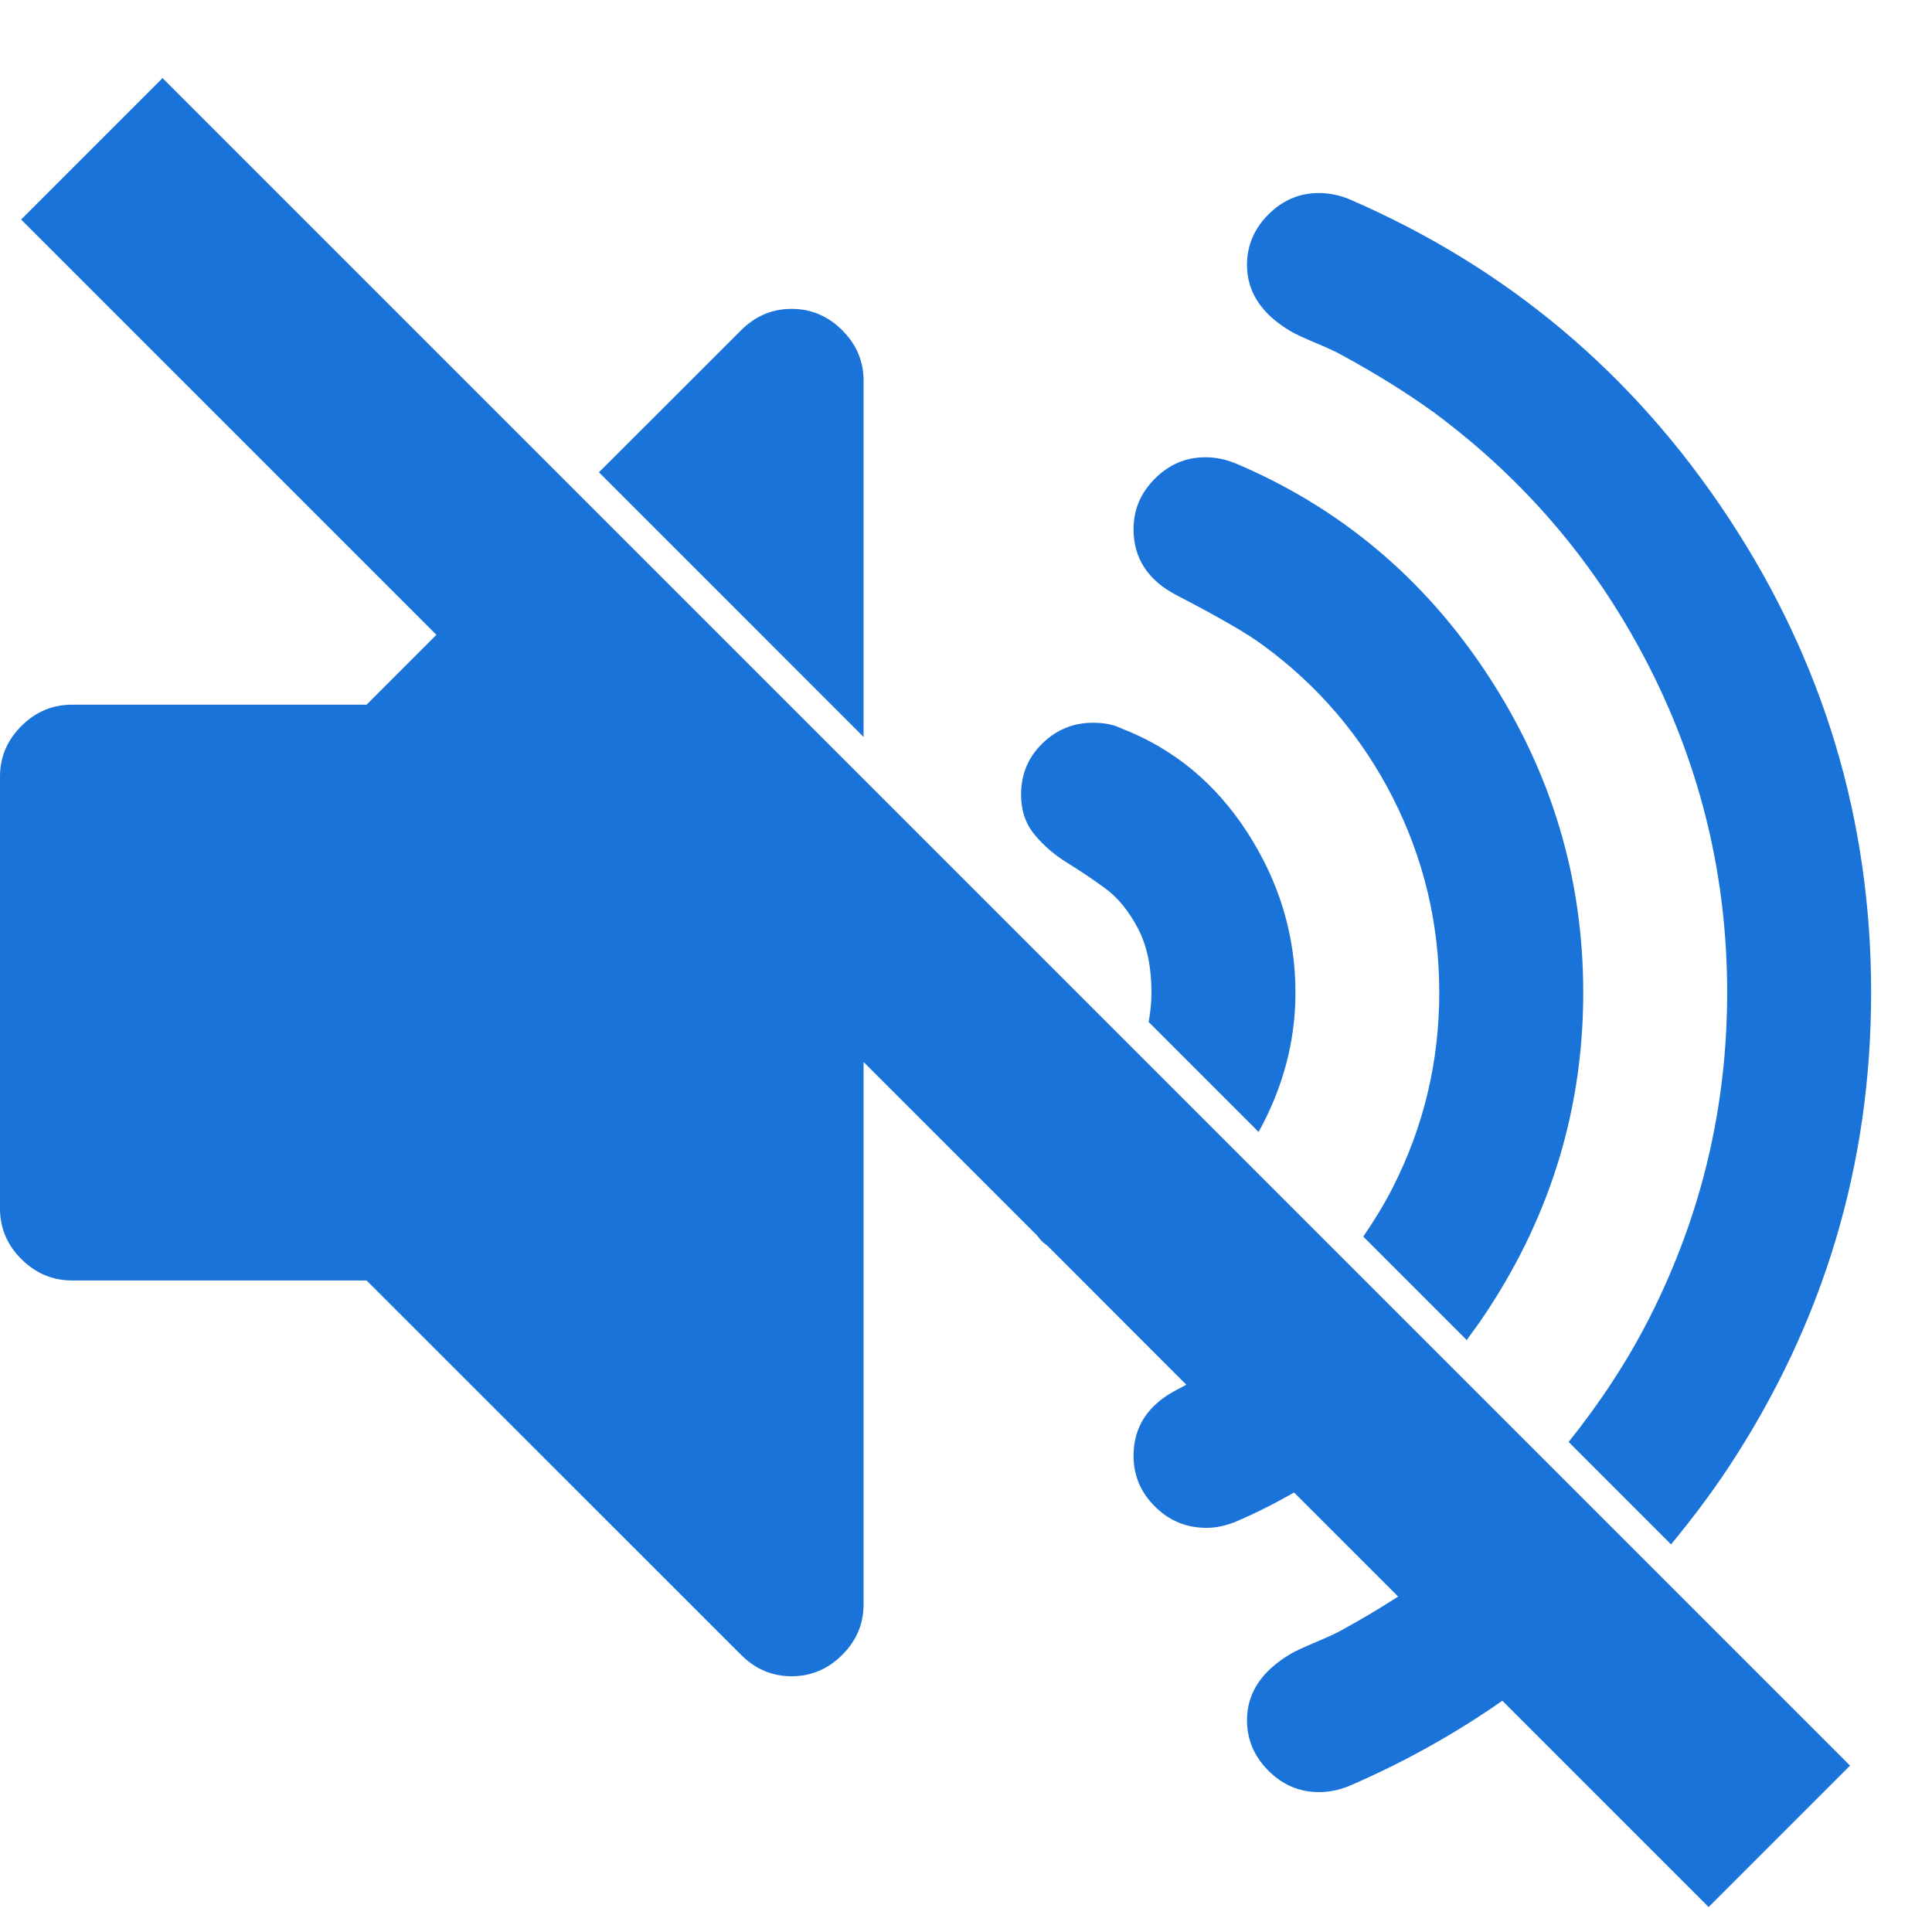 <?xml version="1.0" encoding="UTF-8" standalone="no"?>
<svg
   xmlns:dc="http://purl.org/dc/elements/1.1/"
   xmlns:cc="http://creativecommons.org/ns#"
   xmlns:rdf="http://www.w3.org/1999/02/22-rdf-syntax-ns#"
   xmlns:svg="http://www.w3.org/2000/svg"
   xmlns="http://www.w3.org/2000/svg"
   xmlns:sodipodi="http://sodipodi.sourceforge.net/DTD/sodipodi-0.dtd"
   xmlns:inkscape="http://www.inkscape.org/namespaces/inkscape"
   width="36"
   height="36"
   viewBox="0 0 9.525 9.525"
   version="1.1"
   id="svg887"
   inkscape:export-filename="/home/john/Desktop/button-exit-fullscreen-icon-blue.svg.png"
   inkscape:export-xdpi="101"
   inkscape:export-ydpi="101"
   inkscape:version="1.0.2 (394de47547, 2021-03-26)"
   sodipodi:docname="button-audio-muted-icon-blue.svg">
  <defs
     id="defs881" />
  <sodipodi:namedview
     id="base"
     pagecolor="#ffffff"
     bordercolor="#666666"
     borderopacity="1.0"
     inkscape:pageopacity="0.0"
     inkscape:pageshadow="2"
     inkscape:zoom="8.7657144"
     inkscape:cx="-10.17316"
     inkscape:cy="34.44715"
     inkscape:document-units="px"
     inkscape:current-layer="g1500-3"
     inkscape:document-rotation="0"
     showgrid="false"
     units="px"
     inkscape:window-width="1860"
     inkscape:window-height="1016"
     inkscape:window-x="60"
     inkscape:window-y="27"
     inkscape:window-maximized="1" />
  <g
     inkscape:label="Layer 1"
     inkscape:groupmode="layer"
     id="layer1">
    <g
       transform="matrix(0.009,0,0,-0.009,1.65e-6,8.93)"
       id="g1500-3">
      <path
         id="path957-9"
         style="font-variation-settings:normal;vector-effect:none;fill:#1a73d9;fill-opacity:1;stroke-width:0.054;stroke-linecap:butt;stroke-linejoin:miter;stroke-miterlimit:4;stroke-dasharray:none;stroke-dashoffset:0;stroke-opacity:1;stop-color:#000000"
         d="M 3.127 0.406 L 0.406 3.127 L 8.396 11.117 L 7.053 12.461 L 1.385 12.461 C 1.01 12.461 0.684 12.599 0.41 12.873 C 0.136 13.147 -7.4014868e-17 13.471 0 13.846 L 0 22.154 C -7.4014868e-17 22.529 0.136 22.853 0.41 23.127 C 0.684 23.401 1.01 23.539 1.385 23.539 L 7.053 23.539 L 14.258 30.742 C 14.532 31.016 14.855 31.154 15.23 31.154 C 15.605 31.154 15.931 31.016 16.205 30.742 C 16.479 30.468 16.615 30.145 16.615 29.77 L 16.615 19.336 L 19.953 22.674 C 19.986 22.714 20.016 22.755 20.055 22.793 C 20.086 22.823 20.12 22.844 20.152 22.871 L 22.824 25.545 C 22.76 25.579 22.72 25.601 22.652 25.637 C 22.09 25.925 21.809 26.352 21.809 26.914 C 21.809 27.289 21.945 27.613 22.219 27.887 C 22.493 28.161 22.825 28.299 23.215 28.299 C 23.388 28.299 23.566 28.262 23.754 28.189 C 24.152 28.022 24.531 27.827 24.898 27.619 L 26.9 29.621 C 26.56 29.839 26.202 30.055 25.811 30.268 C 25.71 30.325 25.548 30.4 25.324 30.494 C 25.101 30.588 24.937 30.663 24.836 30.721 C 24.273 31.052 23.992 31.479 23.992 31.998 C 23.992 32.373 24.13 32.697 24.404 32.971 C 24.678 33.245 25.002 33.383 25.377 33.383 C 25.564 33.383 25.752 33.346 25.939 33.273 C 27.003 32.815 27.991 32.264 28.904 31.625 L 32.873 35.594 L 35.594 32.873 L 3.127 0.406 z M 25.377 2.617 C 25.002 2.617 24.678 2.755 24.404 3.029 C 24.13 3.303 23.992 3.627 23.992 4.002 C 23.992 4.521 24.273 4.948 24.836 5.279 C 24.937 5.337 25.101 5.412 25.324 5.506 C 25.548 5.6 25.71 5.675 25.811 5.732 C 26.474 6.093 27.065 6.461 27.584 6.836 C 29.358 8.148 30.743 9.787 31.738 11.748 C 32.733 13.71 33.23 15.793 33.23 18 C 33.23 20.207 32.733 22.29 31.738 24.252 C 31.299 25.117 30.77 25.908 30.18 26.646 L 32.15 28.617 C 32.537 28.148 32.908 27.661 33.252 27.141 C 35.084 24.364 36 21.317 36 18 C 36 14.683 35.084 11.636 33.252 8.859 C 31.42 6.083 28.983 4.039 25.939 2.727 C 25.752 2.654 25.564 2.617 25.377 2.617 z M 15.23 4.846 C 14.855 4.846 14.532 4.984 14.258 5.258 L 11.523 7.99 L 16.615 13.082 L 16.615 6.23 C 16.615 5.855 16.479 5.532 16.205 5.258 C 15.931 4.984 15.605 4.846 15.23 4.846 z M 23.191 7.701 C 22.816 7.701 22.493 7.839 22.219 8.113 C 21.945 8.387 21.809 8.711 21.809 9.086 C 21.809 9.648 22.09 10.075 22.652 10.363 C 23.46 10.782 24.006 11.098 24.295 11.314 C 25.362 12.093 26.196 13.071 26.795 14.246 C 27.393 15.422 27.691 16.673 27.691 18 C 27.691 19.327 27.393 20.578 26.795 21.754 C 26.626 22.085 26.434 22.396 26.229 22.695 L 28.219 24.686 C 28.357 24.499 28.493 24.309 28.623 24.111 C 29.849 22.244 30.461 20.207 30.461 18 C 30.461 15.793 29.849 13.756 28.623 11.889 C 27.397 10.021 25.773 8.662 23.754 7.811 C 23.566 7.738 23.379 7.701 23.191 7.701 z M 21.029 12.809 C 20.654 12.809 20.329 12.94 20.055 13.207 C 19.781 13.474 19.645 13.802 19.645 14.191 C 19.645 14.494 19.731 14.752 19.904 14.961 C 20.077 15.17 20.286 15.351 20.531 15.502 C 20.776 15.653 21.022 15.818 21.268 15.998 C 21.513 16.178 21.721 16.436 21.895 16.768 C 22.068 17.099 22.154 17.51 22.154 18 C 22.154 18.206 22.13 18.389 22.1 18.566 L 24.215 20.682 C 24.678 19.844 24.924 18.952 24.924 18 C 24.924 16.904 24.617 15.88 24.004 14.928 C 23.391 13.976 22.58 13.305 21.57 12.916 C 21.426 12.844 21.246 12.809 21.029 12.809 z "
         transform="matrix(28.472,0,0,-28.472,-1.7755911e-4,961)" />
    </g>
  </g>
</svg>
